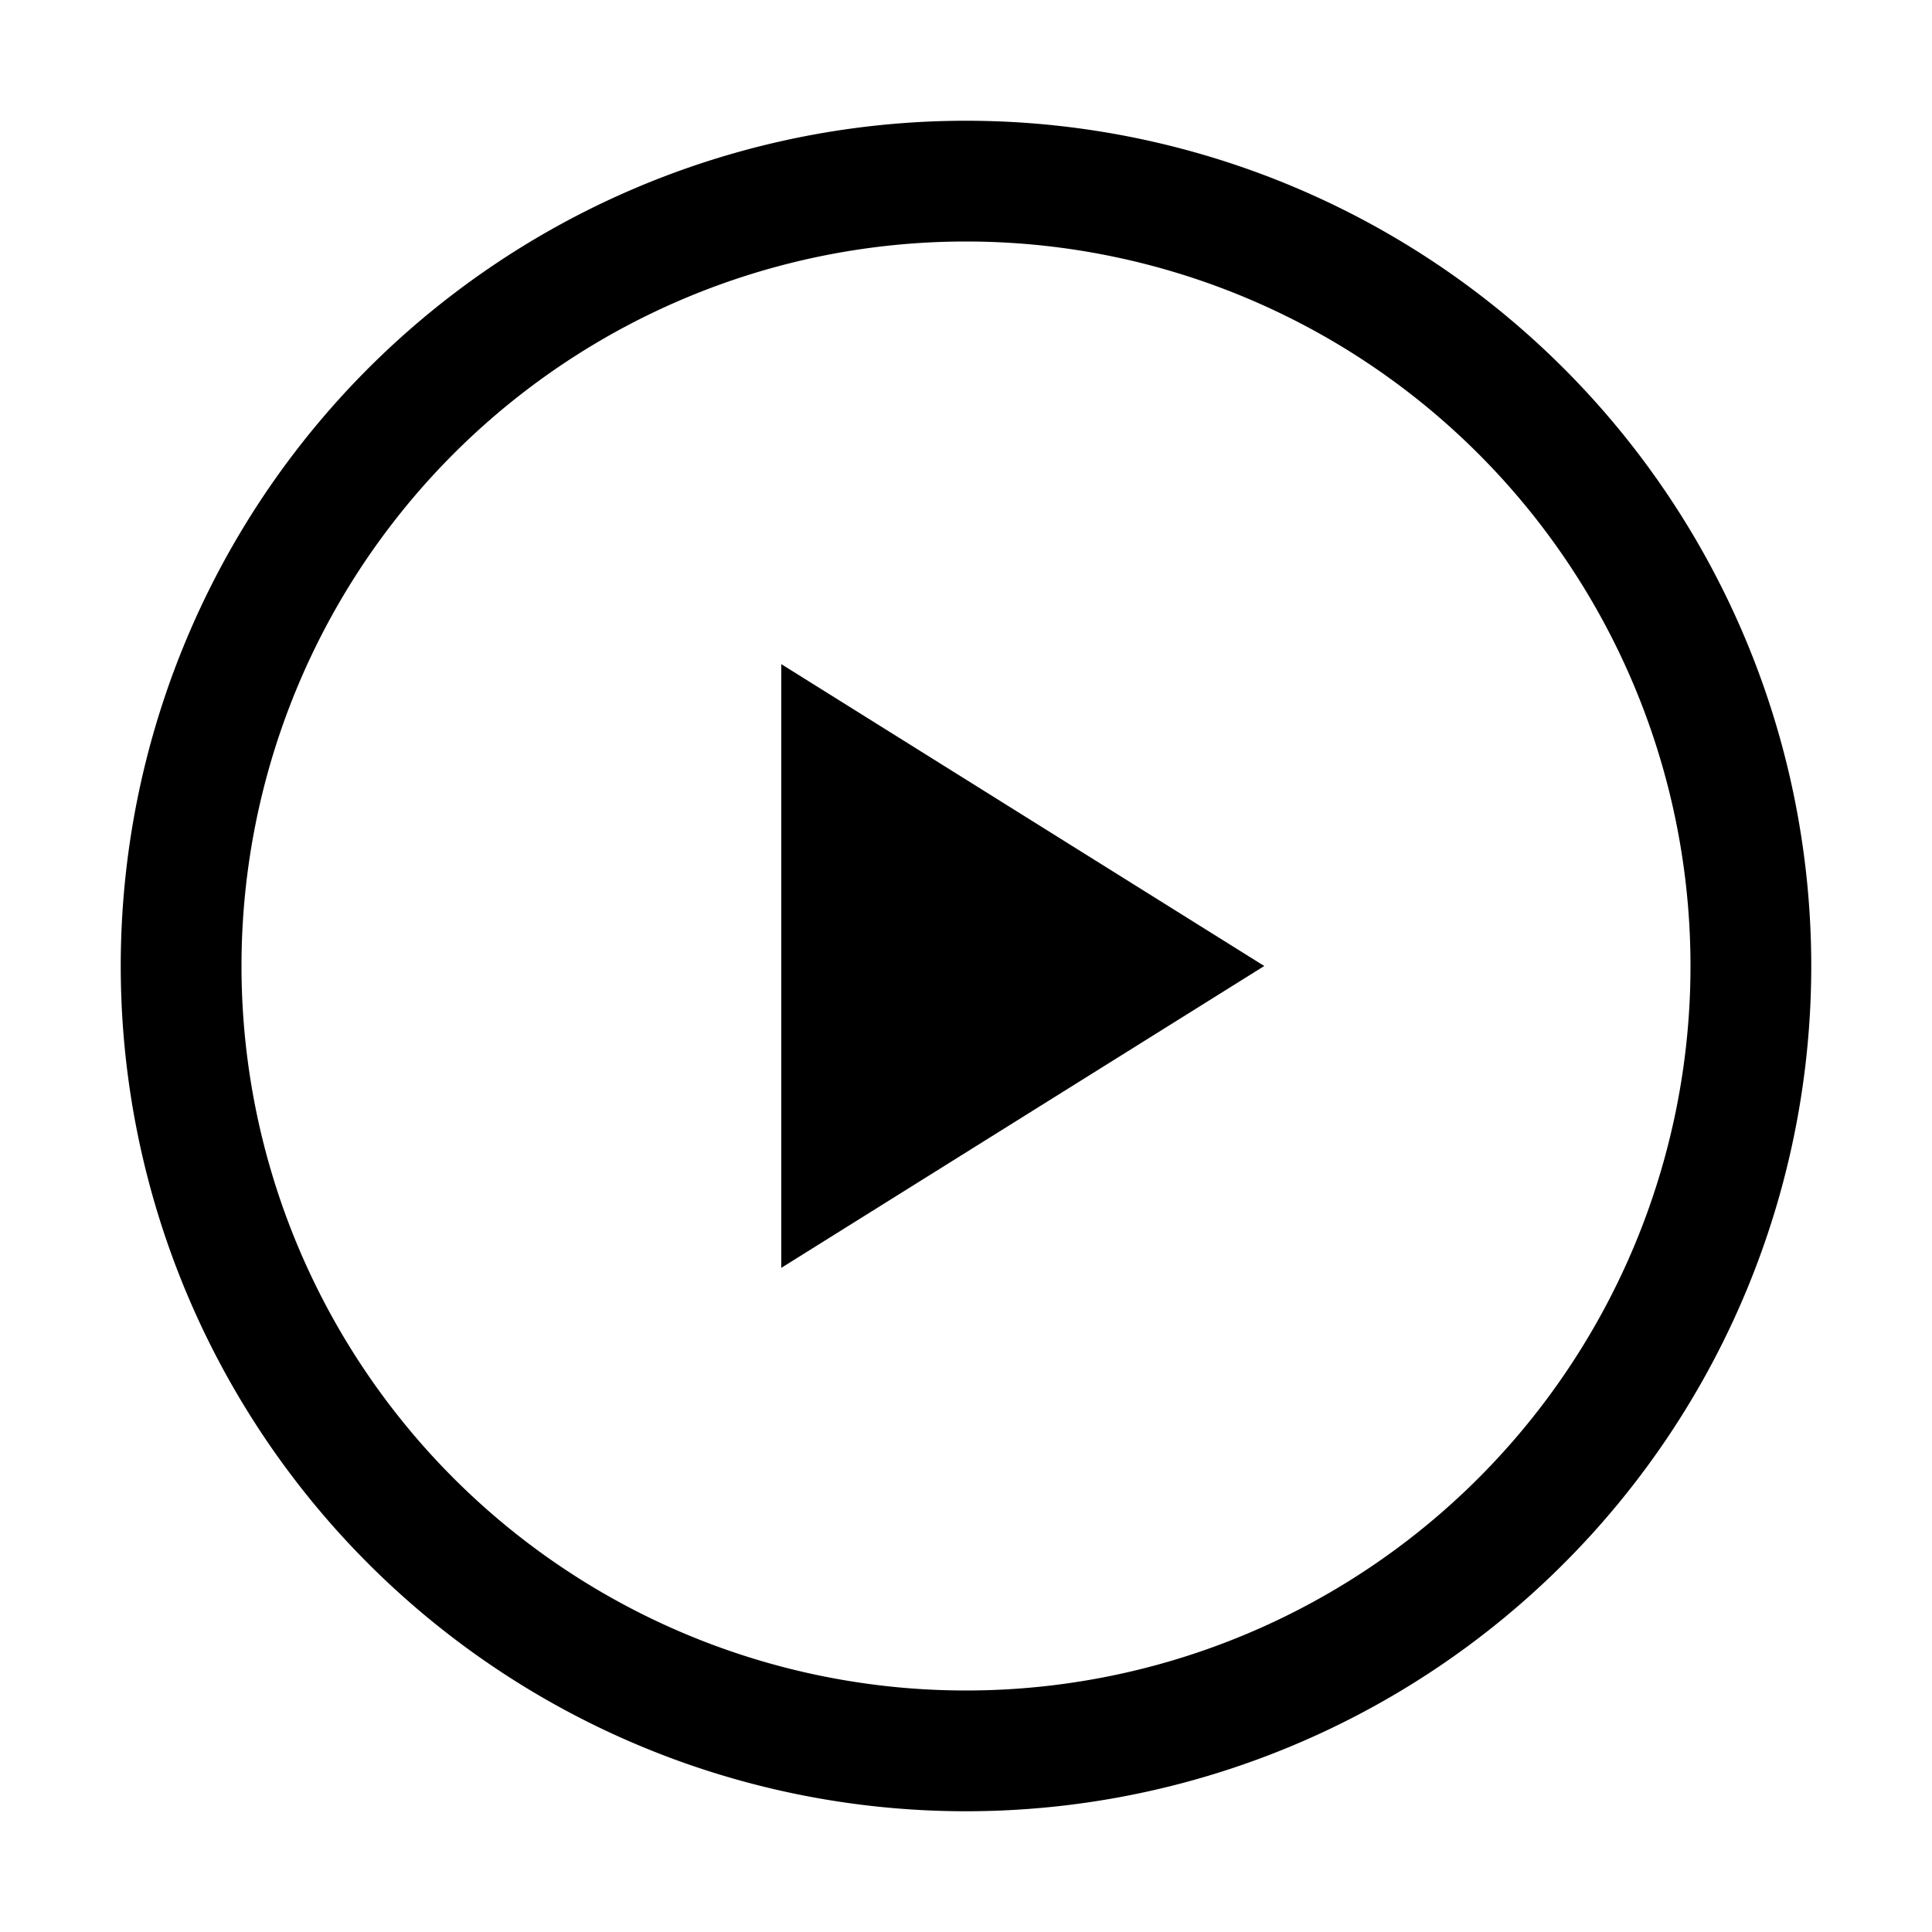 <svg id="Layer_1" data-name="Layer 1" xmlns="http://www.w3.org/2000/svg" viewBox="0 0 32 32"><title>play-o</title><path d="M16,4A12,12,0,1,1,4,16,12,12,0,0,1,16,4m0-2A14,14,0,1,0,30,16,14,14,0,0,0,16,2Z"/><polygon points="12.94 21 12.94 11 20.94 16 12.94 21"/></svg>